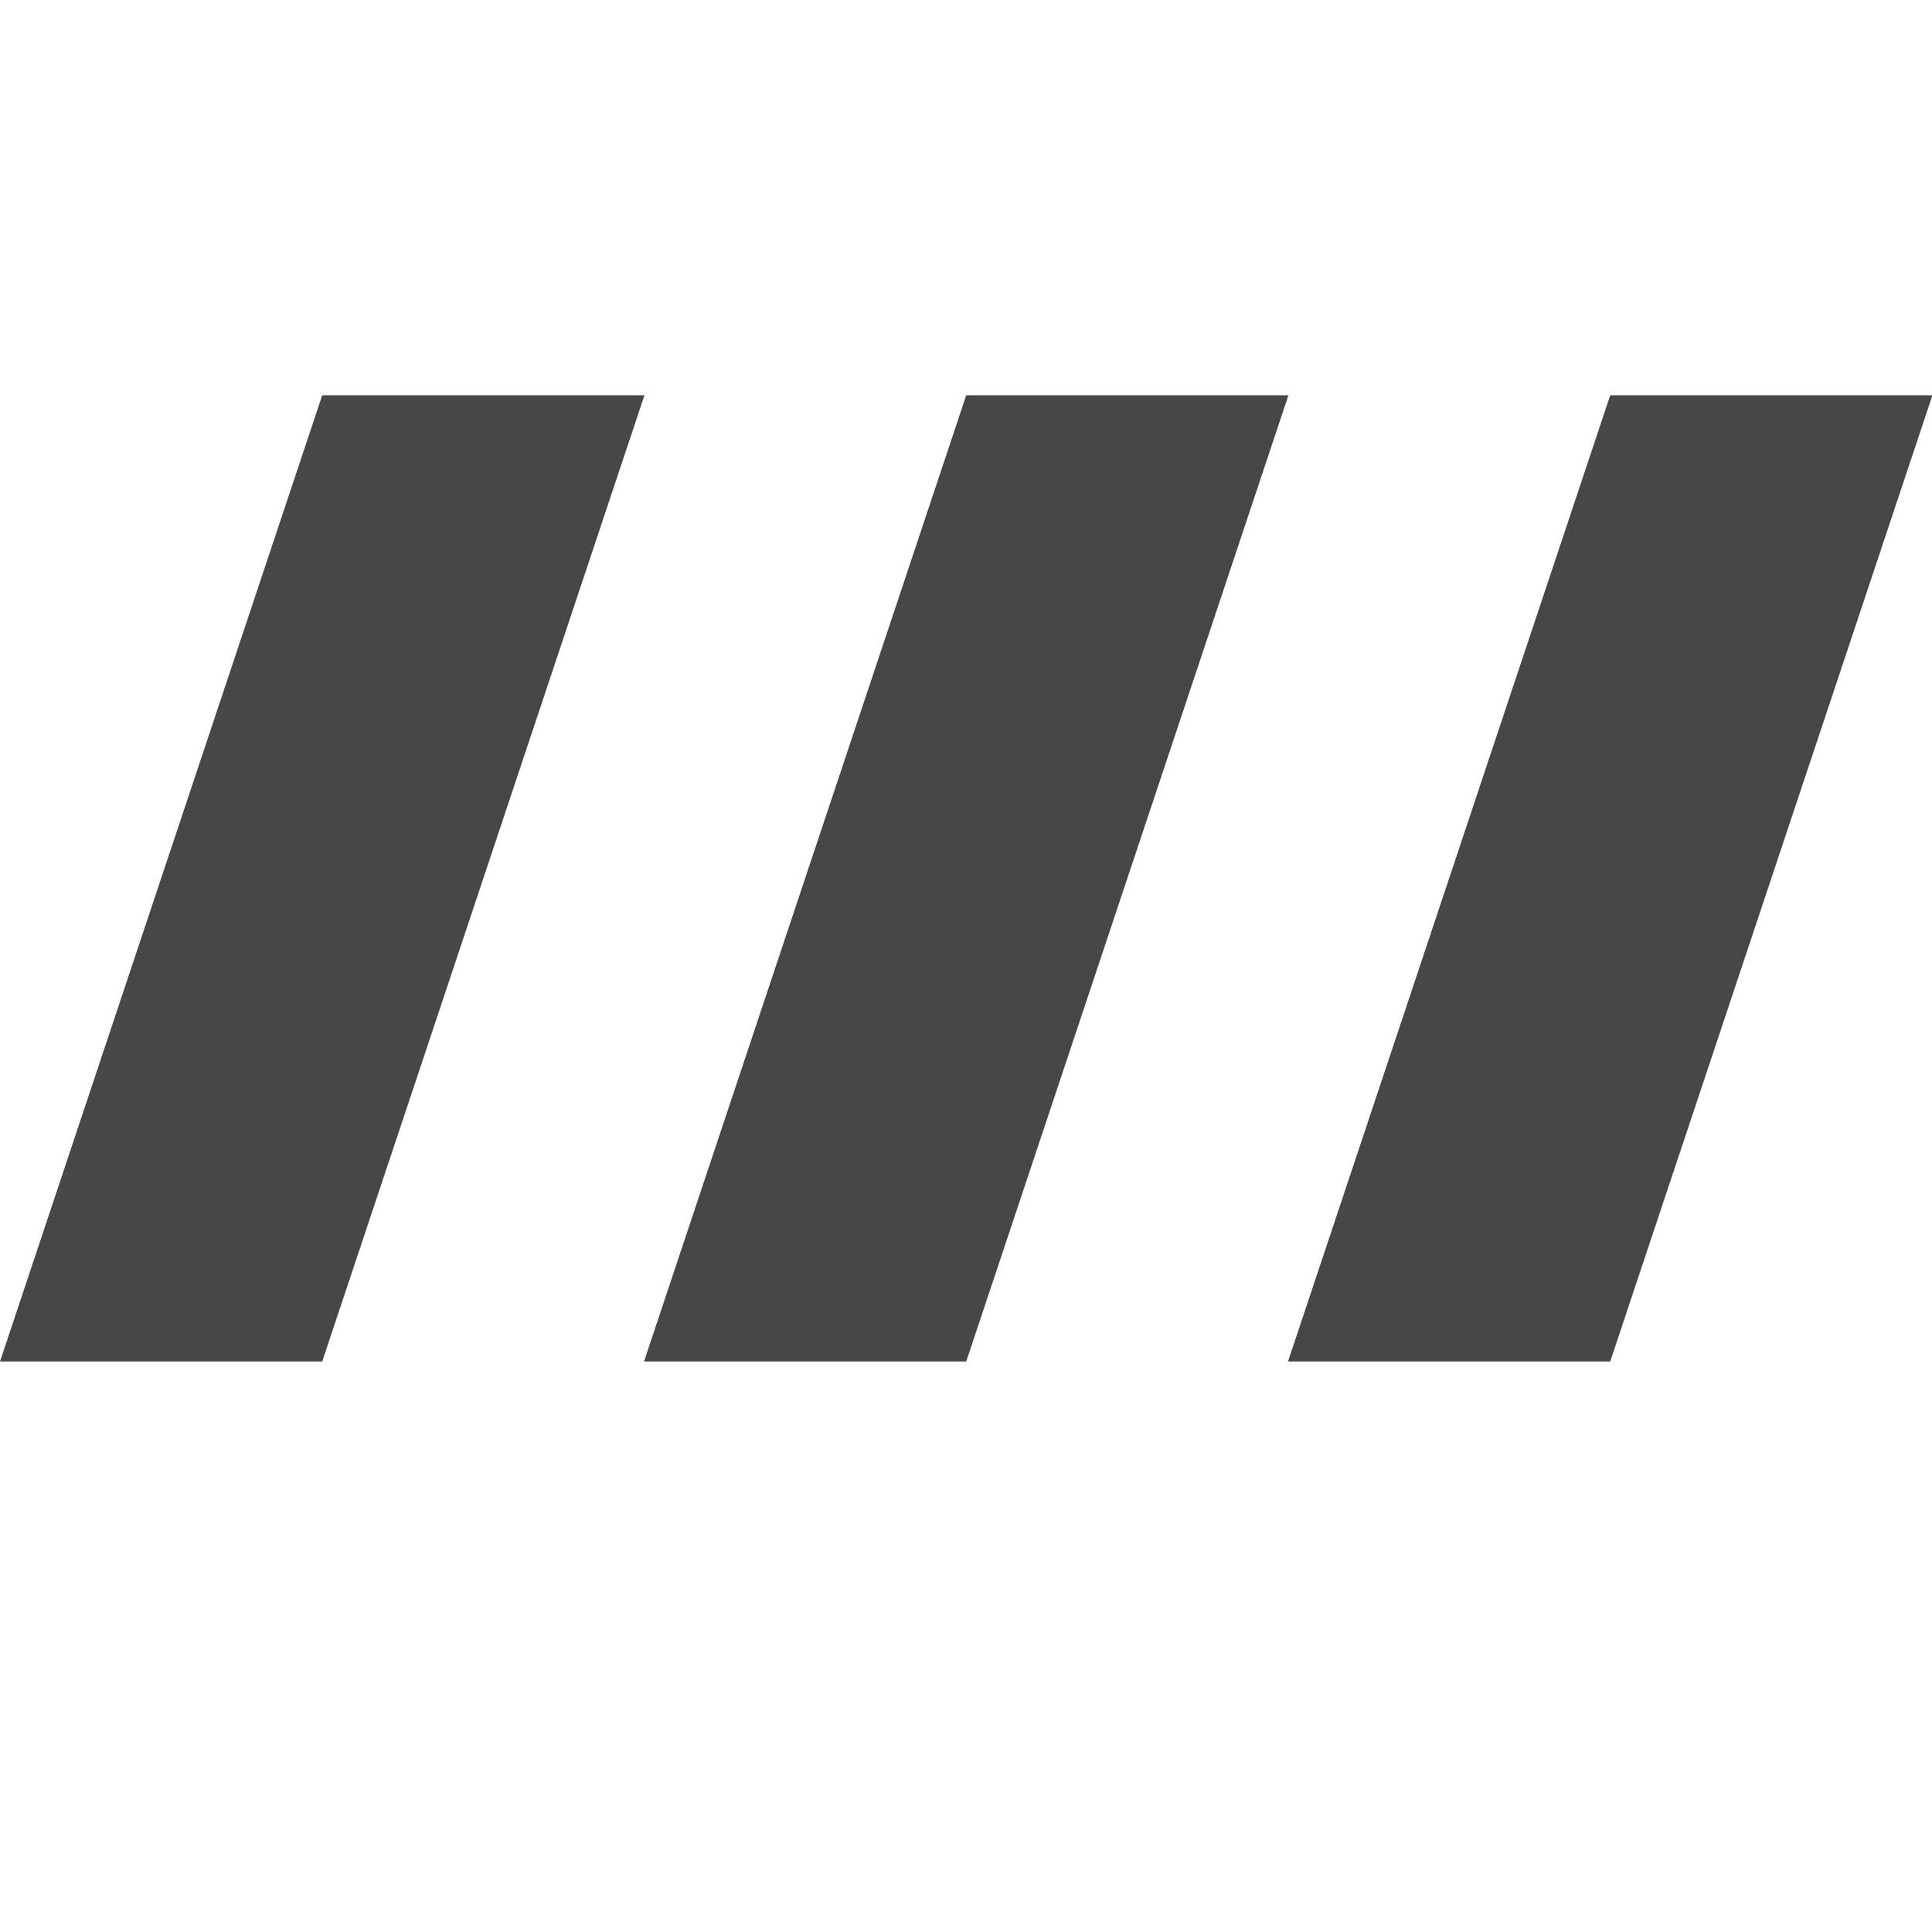 <svg height="16" viewBox="0 0 4.233 4.233" width="16" xmlns="http://www.w3.org/2000/svg">
  <path d="m.706 293.633-.706 2.117h.706l.706-2.117zm1.411 0-.706 2.117h.706l.706-2.117zm1.411 0-.706 2.117h.706l.706-2.117z" fill="#474747" transform="translate(0 -292.767)"/>
</svg>
